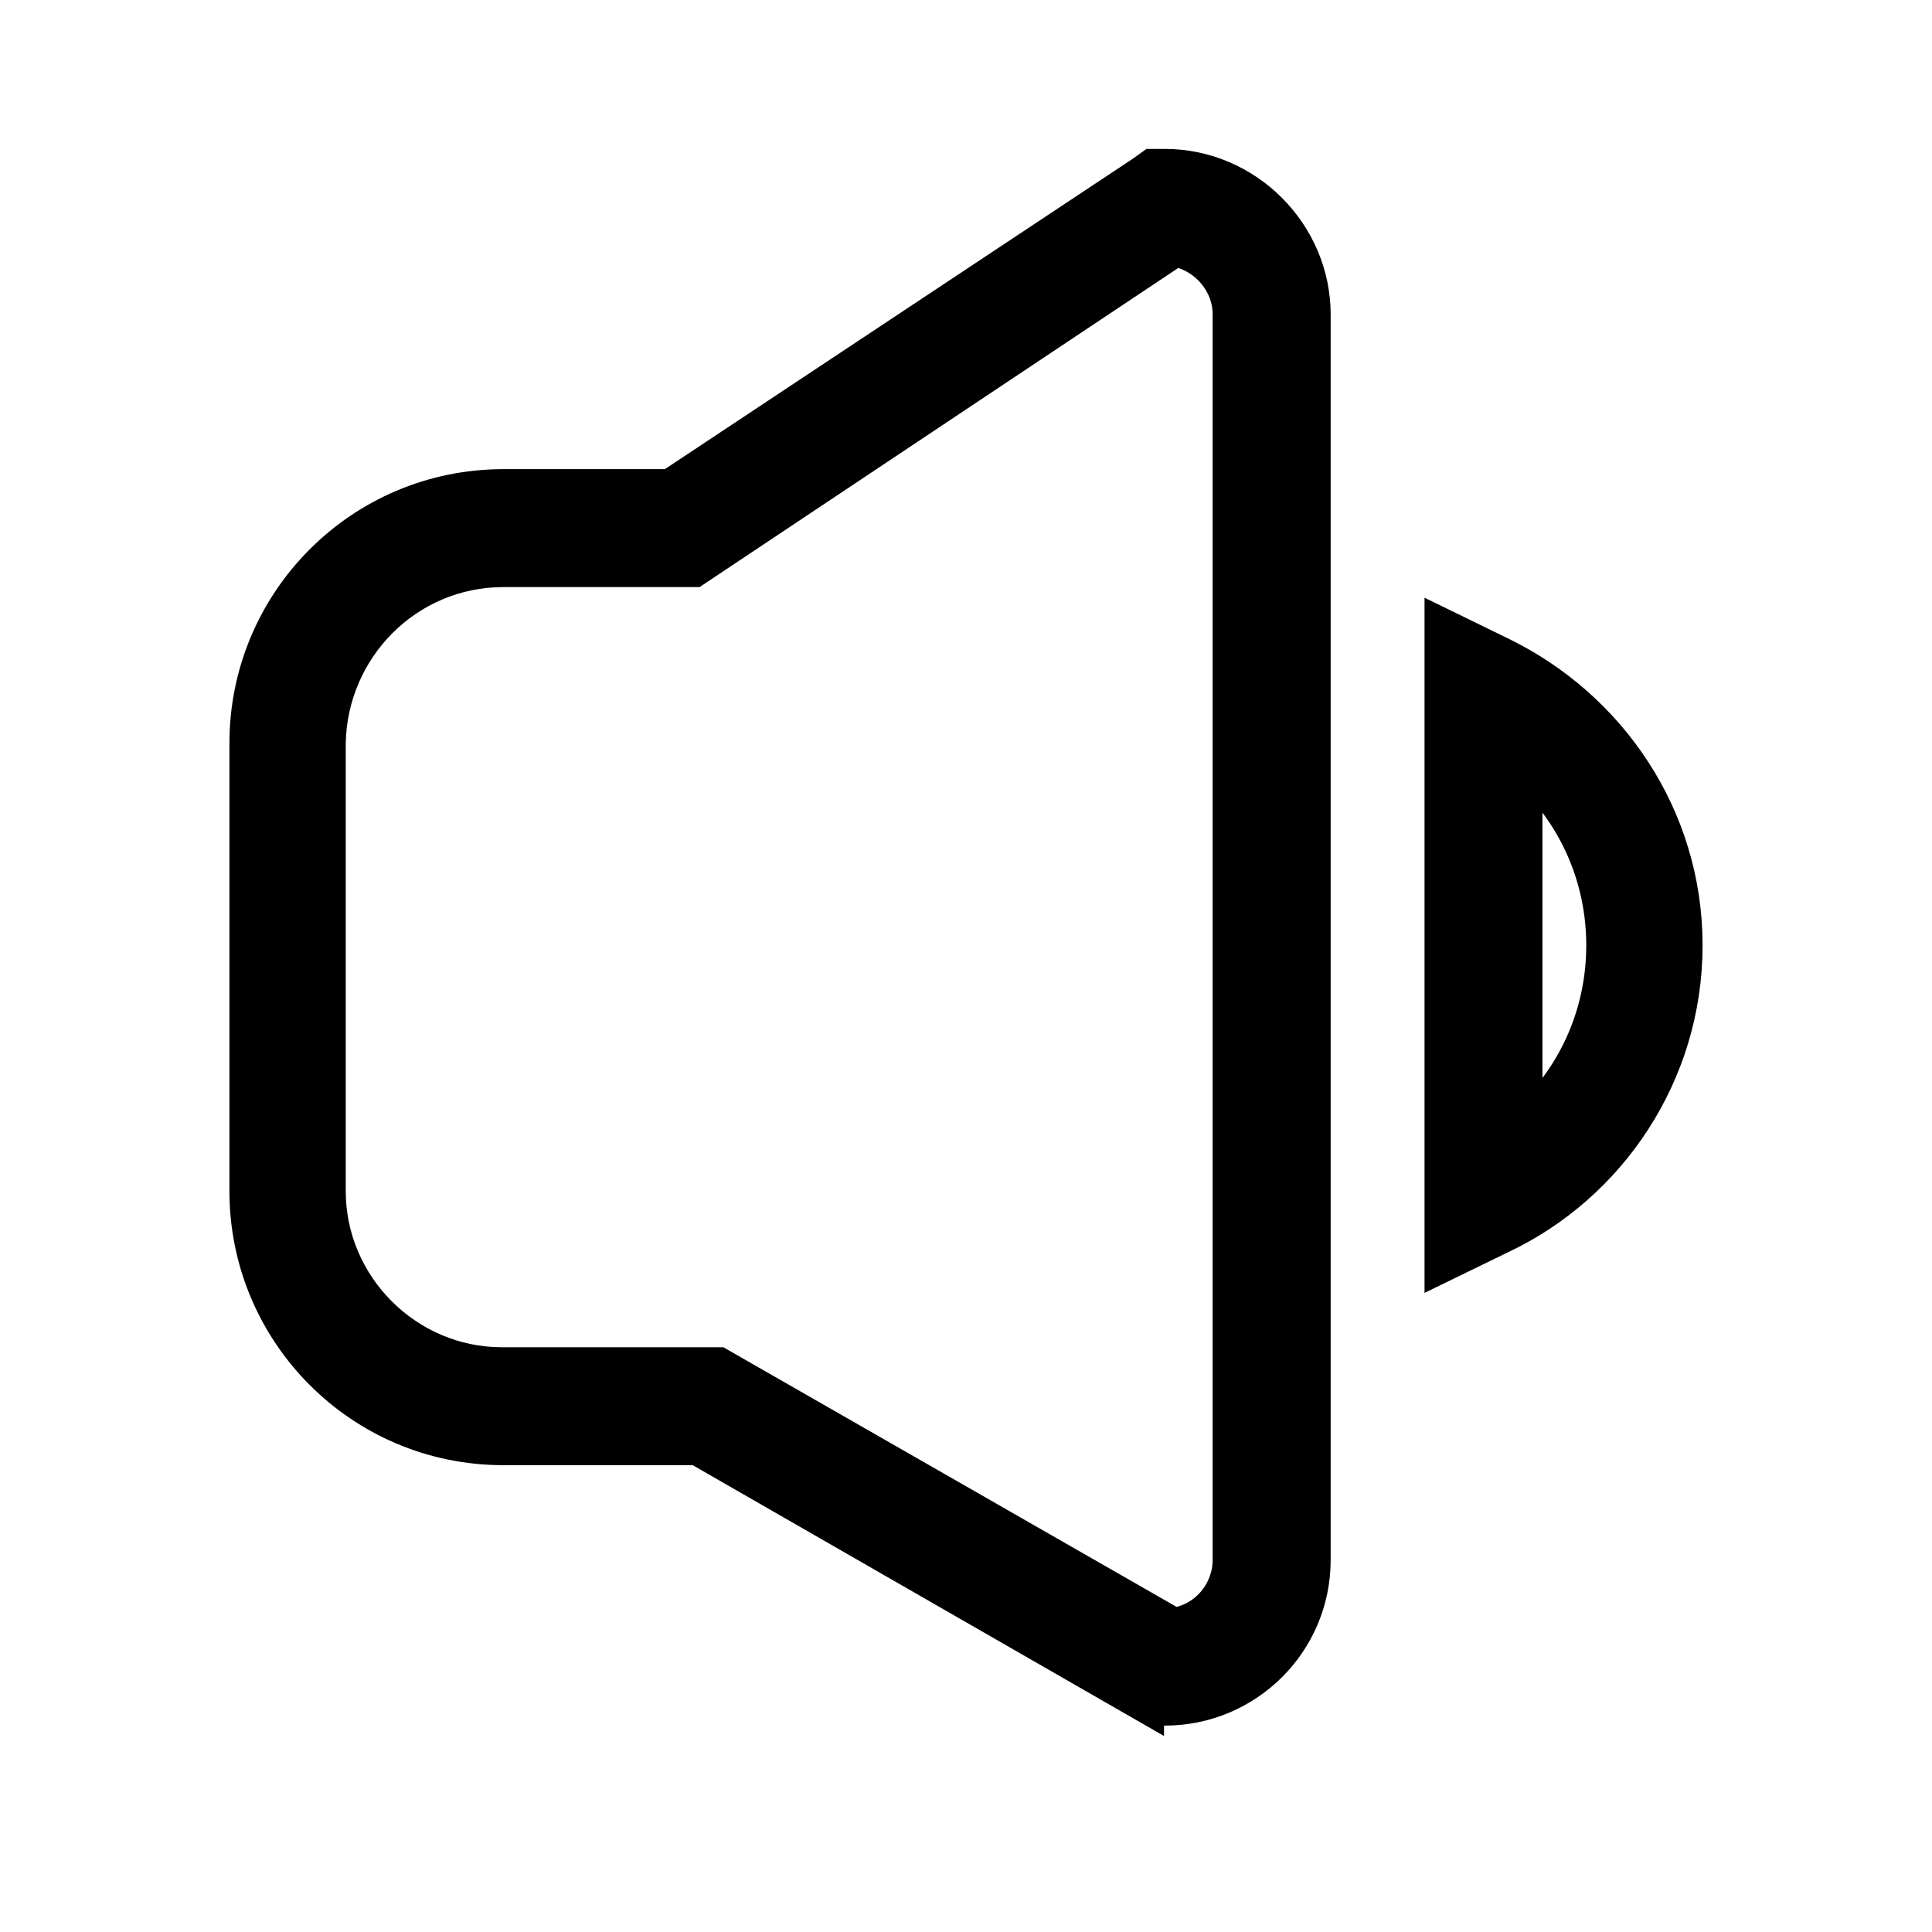 <svg width="24" height="24" viewBox="0 0 24 24" fill="none" xmlns="http://www.w3.org/2000/svg">
<path d="M14.31 21.306L8.645 18.051H6.254C4.446 18.051 3 16.585 3 14.797V9.232C3 7.444 4.446 5.978 6.254 5.978H8.304L14.15 2.1L14.29 2H14.471C15.516 2 16.38 2.864 16.38 3.908V19.377C16.38 20.442 15.516 21.286 14.471 21.286H14.31V21.306ZM4.145 9.232V14.797C4.145 15.942 5.089 16.886 6.234 16.886H8.946L14.591 20.12C14.953 20.06 15.214 19.739 15.214 19.377V3.908C15.214 3.547 14.953 3.246 14.612 3.165L8.645 7.143H6.254C5.089 7.143 4.165 8.087 4.145 9.232ZM17.846 8.569V7.665L18.67 8.067C20.036 8.73 21 10.116 21 11.743C21 13.37 20.036 14.777 18.67 15.42L17.846 15.821V8.569ZM19.011 13.792C19.534 13.27 19.855 12.547 19.855 11.743C19.855 10.94 19.534 10.216 19.011 9.694V13.792Z" fill="black" stroke="black" stroke-width="0.3"/>
</svg>
